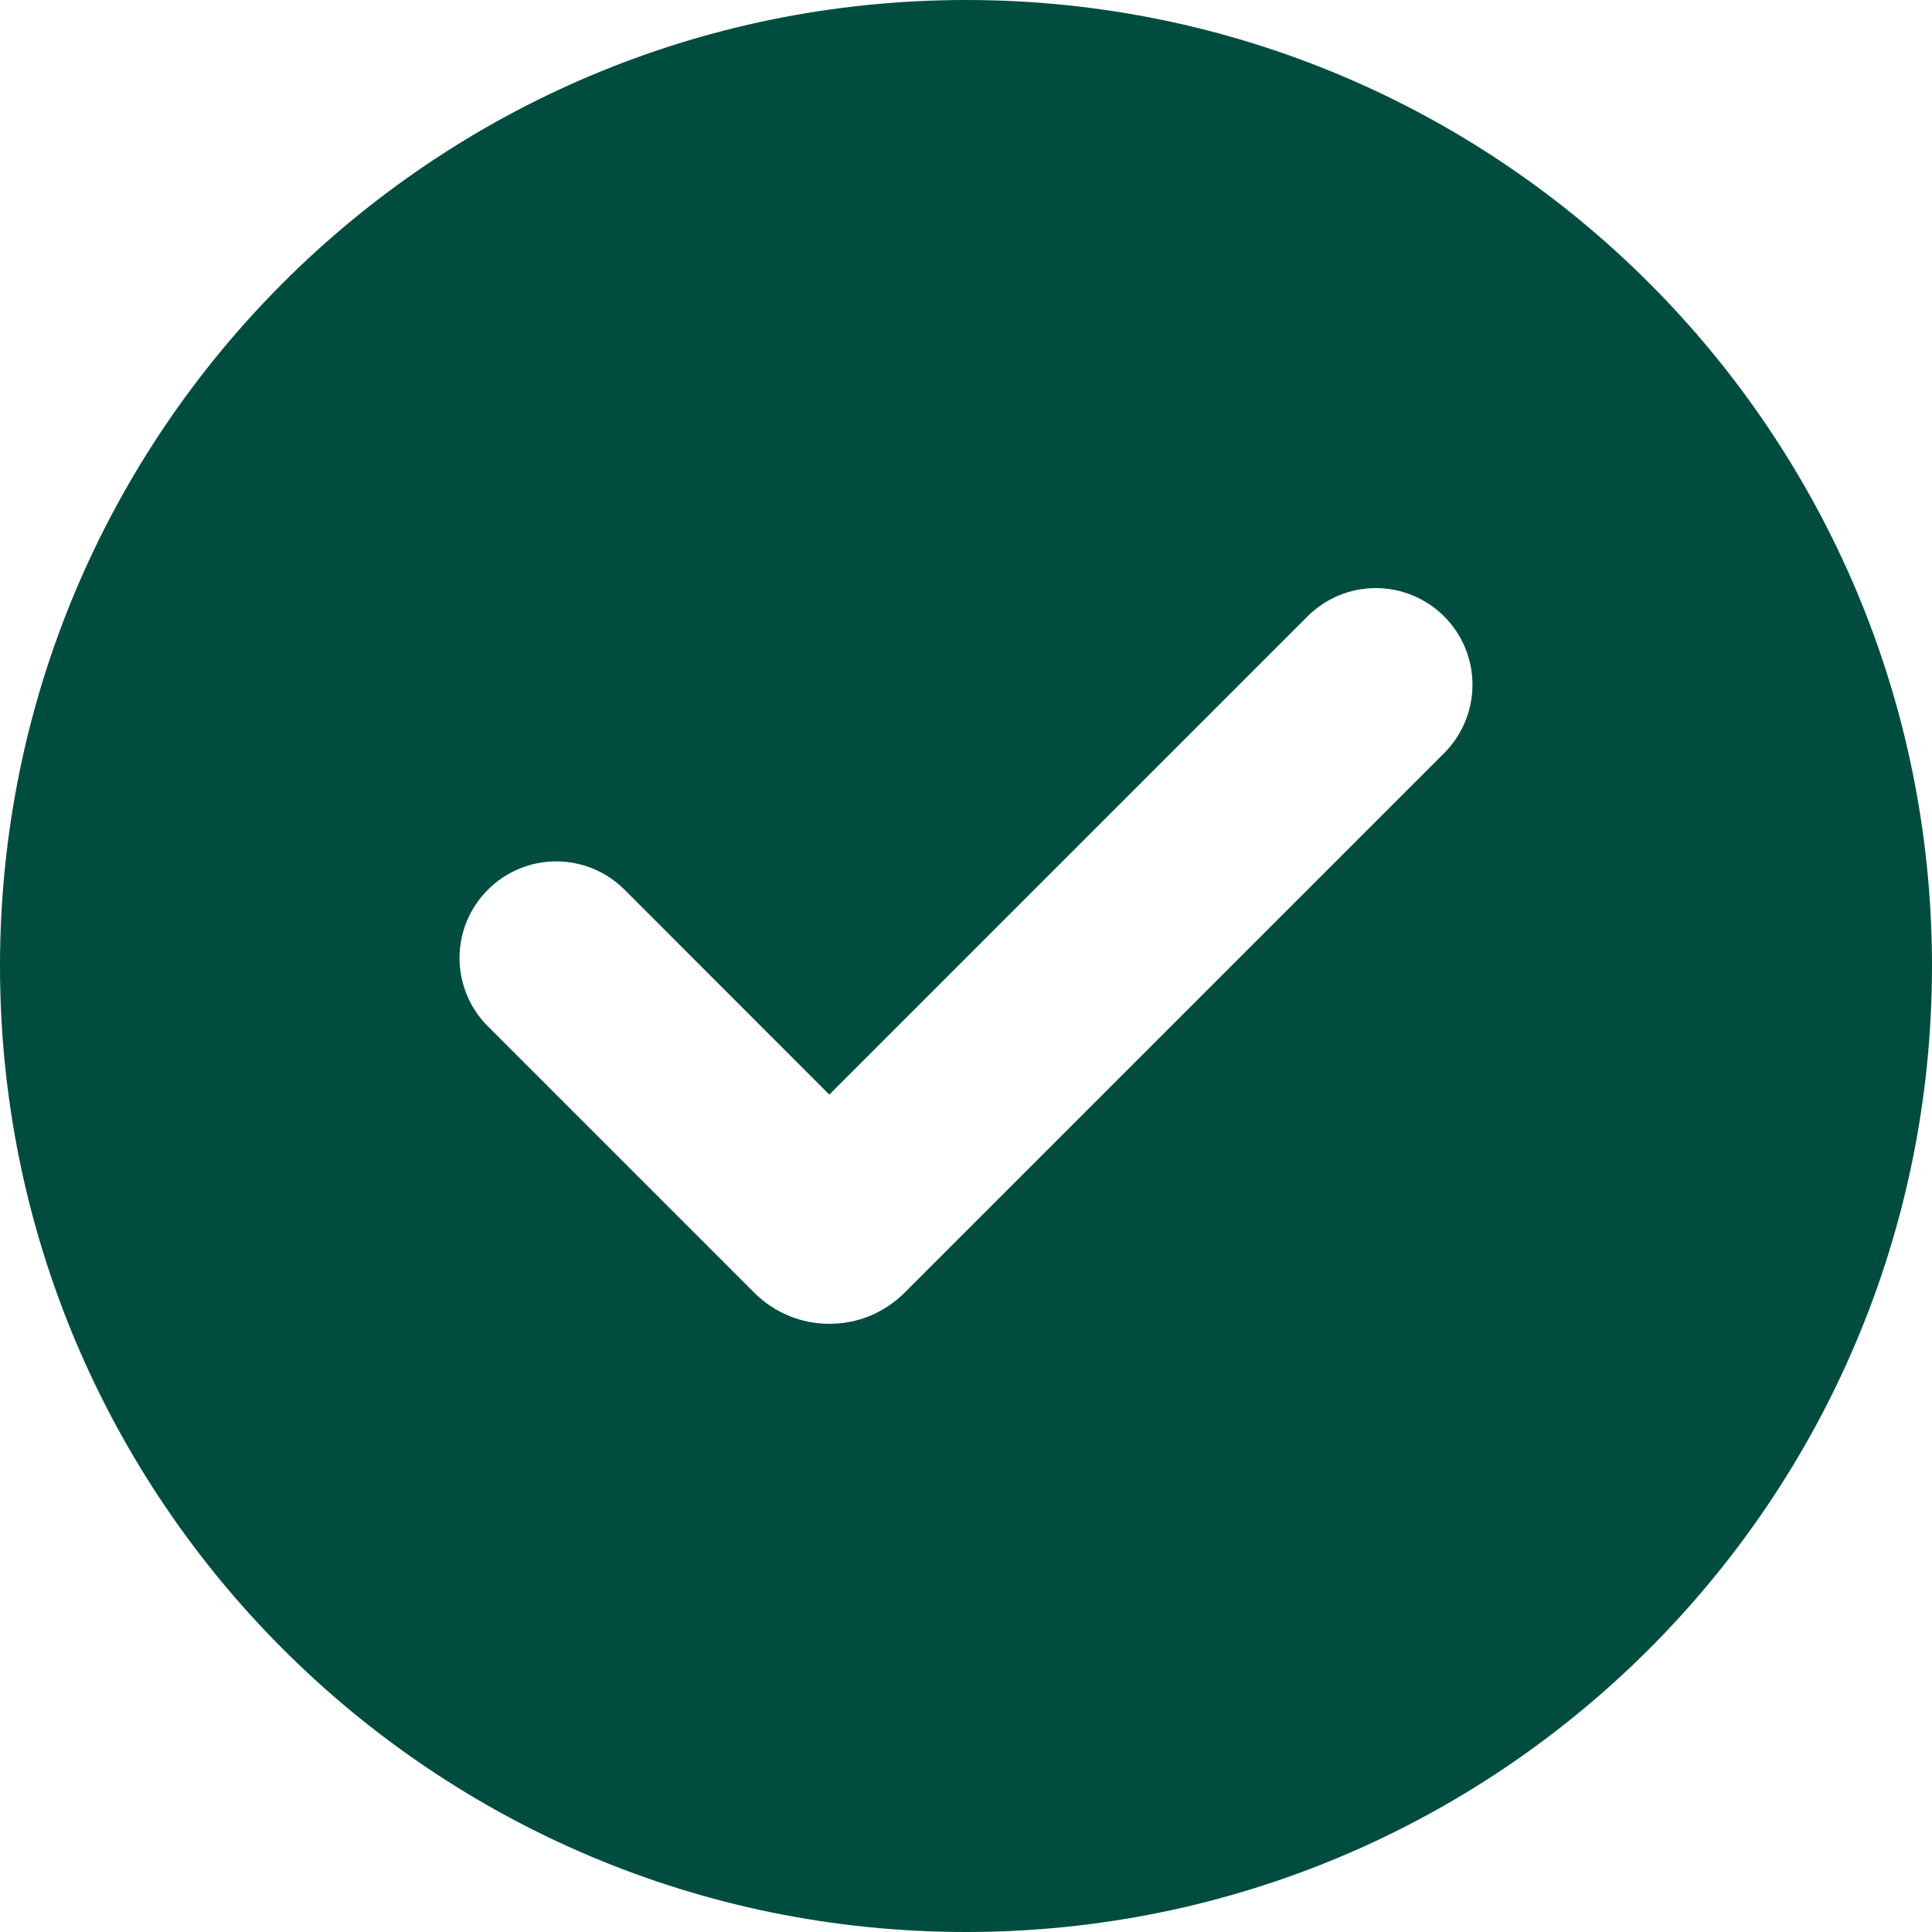 <svg width="20" height="20" viewBox="0 0 20 20" fill="none" xmlns="http://www.w3.org/2000/svg">
<path d="M10 0C15.523 0 20 4.477 20 10C20 15.523 15.523 20 10 20C4.477 20 0 15.523 0 10C0 4.477 4.477 0 10 0ZM13.535 6.381L8.585 11.331L6.465 9.21C6.372 9.117 6.262 9.043 6.141 8.993C6.019 8.943 5.889 8.917 5.758 8.917C5.493 8.917 5.238 9.022 5.051 9.21C4.863 9.397 4.757 9.651 4.757 9.917C4.757 10.182 4.862 10.436 5.05 10.624L7.808 13.382C7.91 13.484 8.031 13.565 8.165 13.621C8.298 13.676 8.441 13.704 8.586 13.704C8.73 13.704 8.874 13.676 9.007 13.621C9.141 13.565 9.262 13.484 9.364 13.382L14.95 7.796C15.138 7.608 15.243 7.354 15.243 7.088C15.243 6.823 15.138 6.569 14.95 6.381C14.762 6.193 14.508 6.088 14.242 6.088C13.977 6.088 13.723 6.193 13.535 6.381Z" fill="#004D40"/>
</svg>
